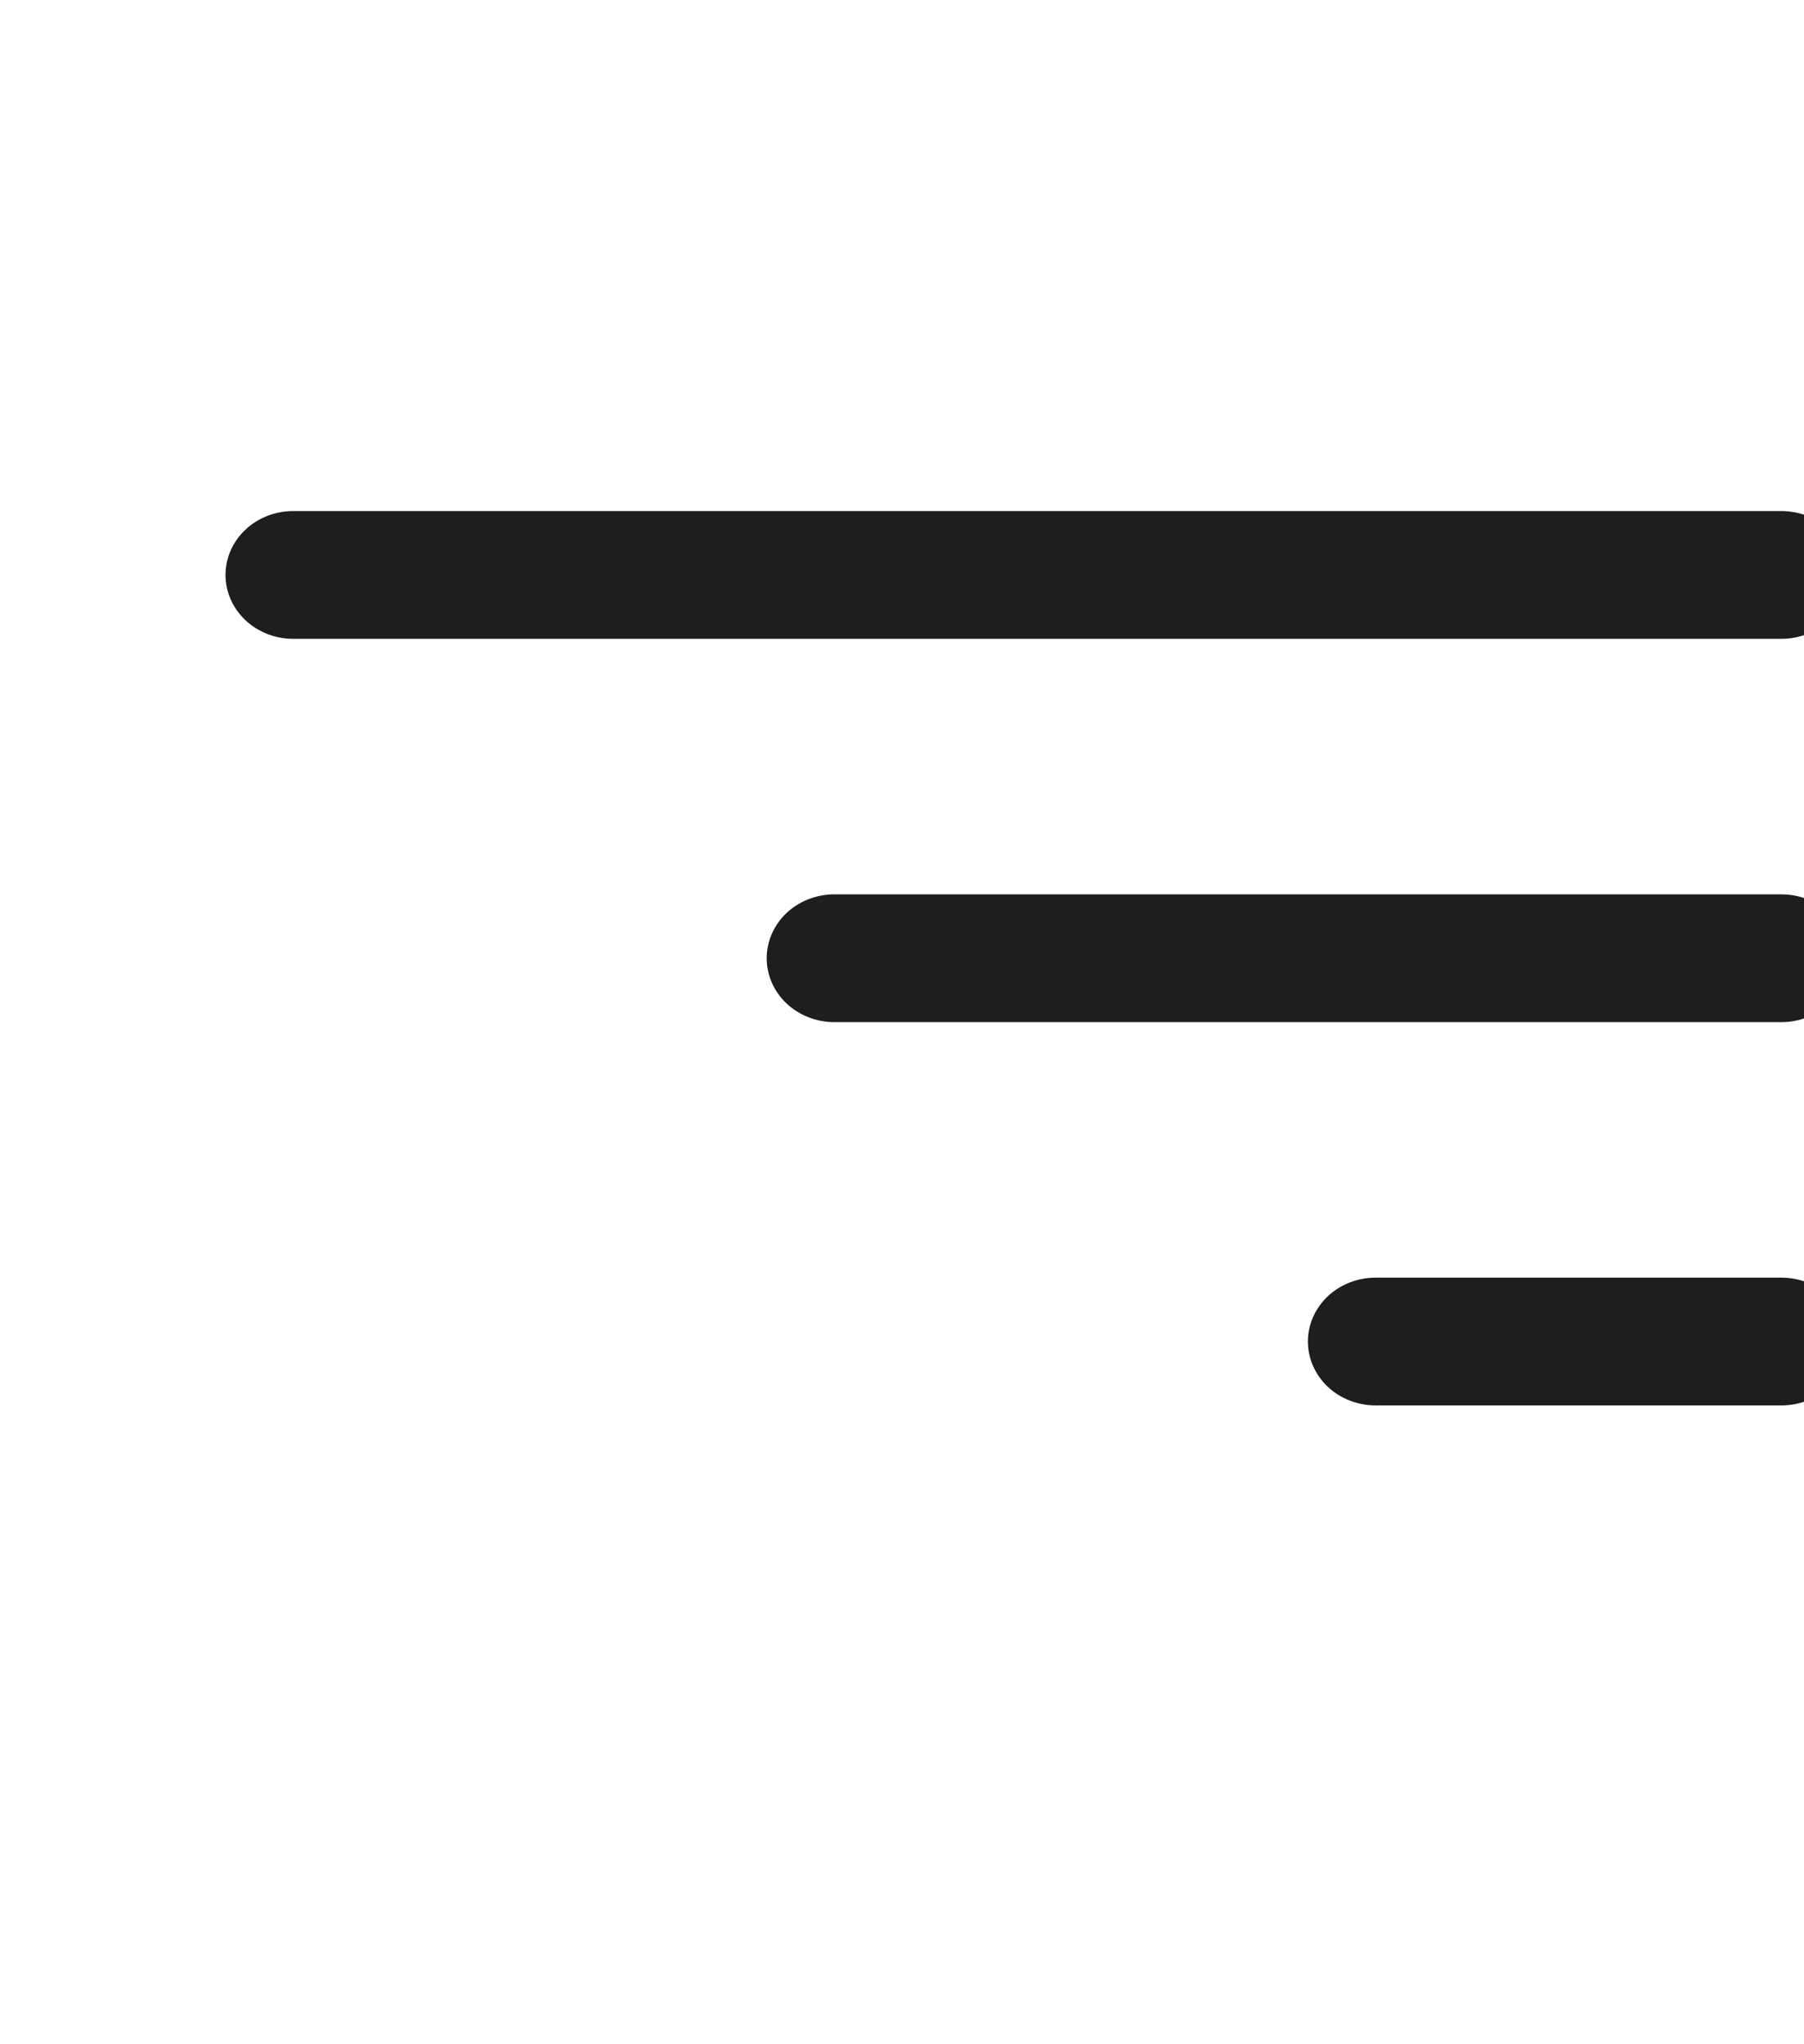 <?xml version="1.0" encoding="UTF-8" standalone="no"?><svg width='30' height='34' viewBox='0 0 30 34' fill='none' xmlns='http://www.w3.org/2000/svg'>
<g clip-path='url(#clip0_1_771)'>
<path d='M30.75 22.312C30.75 22.031 30.631 21.761 30.421 21.561C30.209 21.362 29.923 21.25 29.625 21.25H22.875C22.577 21.25 22.291 21.362 22.079 21.561C21.869 21.761 21.75 22.031 21.75 22.312C21.75 22.594 21.869 22.864 22.079 23.064C22.291 23.263 22.577 23.375 22.875 23.375H29.625C29.923 23.375 30.209 23.263 30.421 23.064C30.631 22.864 30.75 22.594 30.75 22.312ZM30.75 15.938C30.75 15.656 30.631 15.386 30.421 15.186C30.209 14.987 29.923 14.875 29.625 14.875H13.875C13.577 14.875 13.29 14.987 13.079 15.186C12.868 15.386 12.75 15.656 12.75 15.938C12.75 16.219 12.868 16.489 13.079 16.689C13.29 16.888 13.577 17 13.875 17H29.625C29.923 17 30.209 16.888 30.421 16.689C30.631 16.489 30.75 16.219 30.75 15.938ZM30.75 9.562C30.75 9.281 30.631 9.01 30.421 8.811C30.209 8.612 29.923 8.5 29.625 8.5H4.875C4.577 8.5 4.29 8.612 4.08 8.811C3.869 9.01 3.75 9.281 3.75 9.562C3.75 9.844 3.869 10.114 4.08 10.314C4.29 10.513 4.577 10.625 4.875 10.625H29.625C29.923 10.625 30.209 10.513 30.421 10.314C30.631 10.114 30.75 9.844 30.75 9.562Z' fill='#1E1E1E'/>
</g>
<defs>
<clipPath id='clip0_1_771'>
<rect width='30' height='34' fill='white'/>
</clipPath>
</defs>
</svg>
